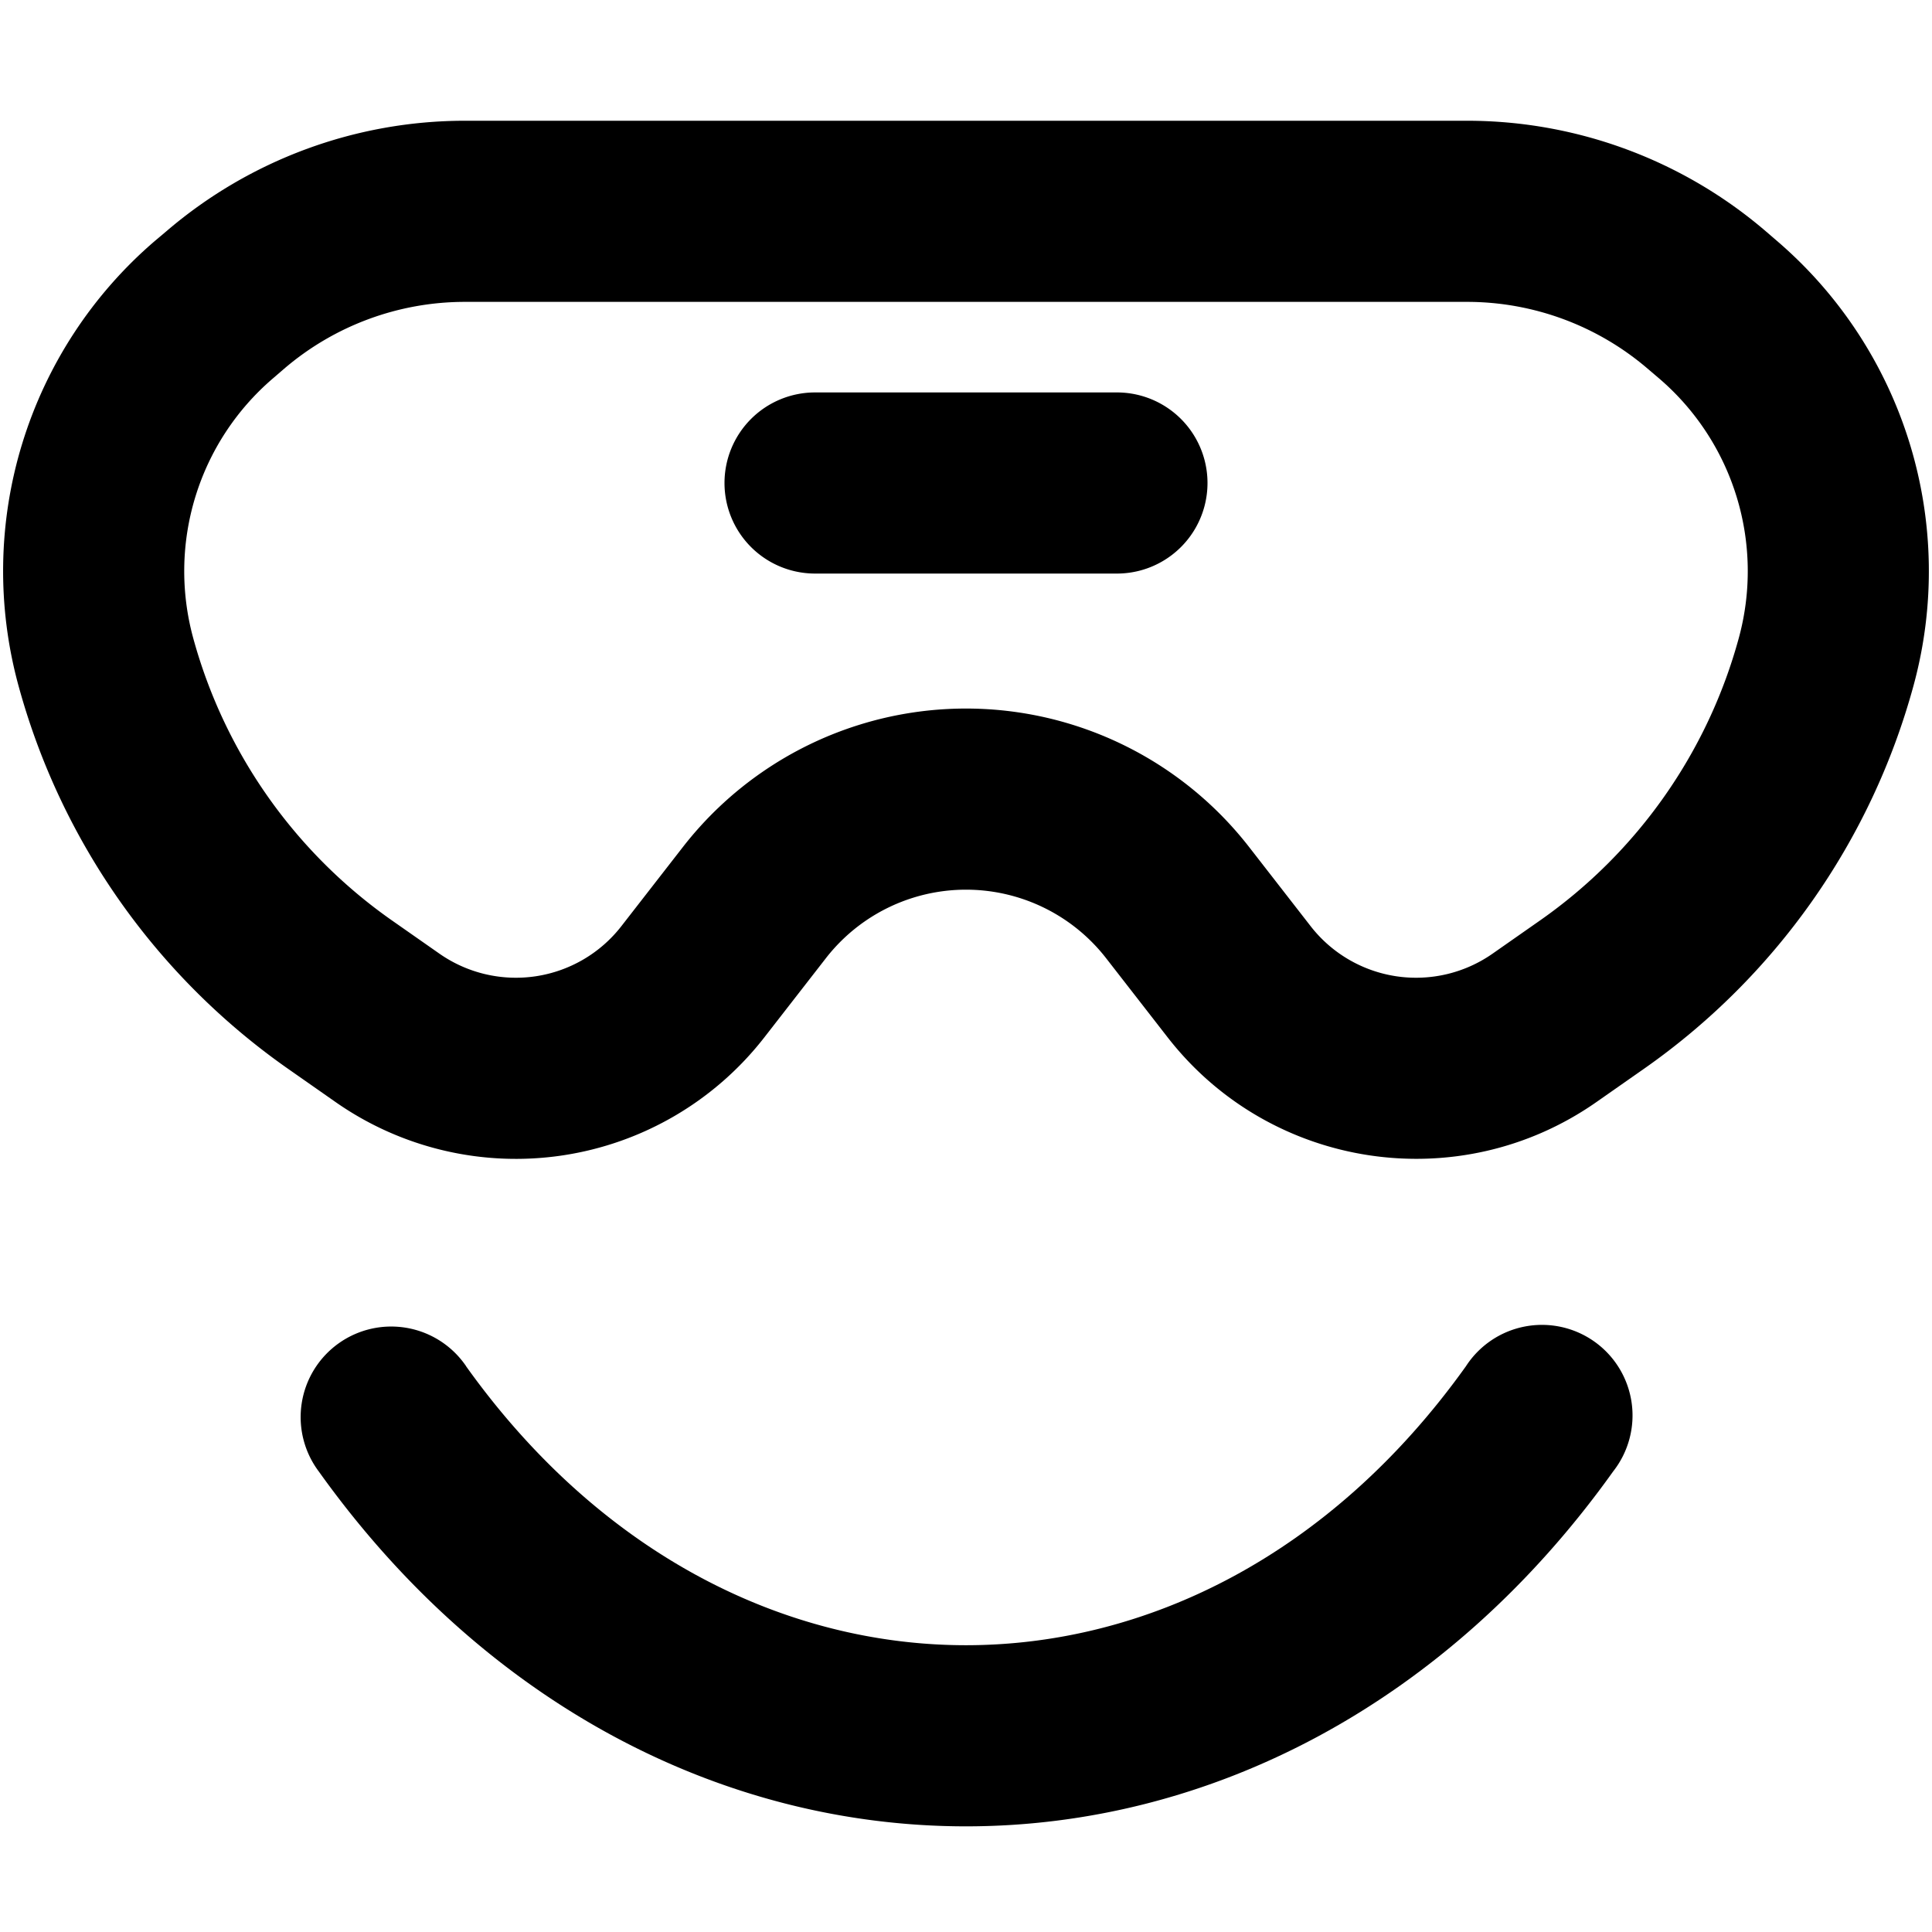 <svg xmlns="http://www.w3.org/2000/svg" fill="currentColor" class="vi" viewBox="0 0 16 16"><path d="M15.847 5.678a5.704 5.704 0 0 1-2.232 3.173l-.393.275c-1.137.796-2.7.56-3.552-.535l-.51-.656a1.47 1.47 0 0 0-2.32 0l-.51.656a2.606 2.606 0 0 1-3.552.535l-.393-.275A5.705 5.705 0 0 1 .153 5.678a3.602 3.602 0 0 1 1.13-3.683l.095-.08A3.799 3.799 0 0 1 3.85 1h8.3c.906 0 1.783.324 2.472.914l.094.081a3.602 3.602 0 0 1 1.131 3.683L14.4 5.284a2.102 2.102 0 0 0-.66-2.15l-.094-.08A2.299 2.299 0 0 0 12.15 2.5h-8.3c-.548 0-1.079.196-1.496.553l-.094.081a2.102 2.102 0 0 0-.66 2.15 4.21 4.21 0 0 0 1.645 2.338l.393.275a1.106 1.106 0 0 0 1.508-.227l.51-.656a2.97 2.97 0 0 1 4.688 0l.51.656a1.106 1.106 0 0 0 1.508.227l.393-.275A4.205 4.205 0 0 0 14.4 5.284l1.447.394Z"/><path d="M6 4a.75.75 0 0 1 .75-.75h2.5a.75.75 0 0 1 0 1.5h-2.5A.75.75 0 0 1 6 4Zm-2.14 7.314a.75.75 0 1 0-1.22.872c1.378 1.93 3.347 2.939 5.36 2.939 2.013 0 3.982-1.01 5.36-2.94a.75.75 0 1 0-1.22-.87c-1.122 1.57-2.653 2.31-4.14 2.31-1.487 0-3.018-.74-4.14-2.31Z"/></svg>